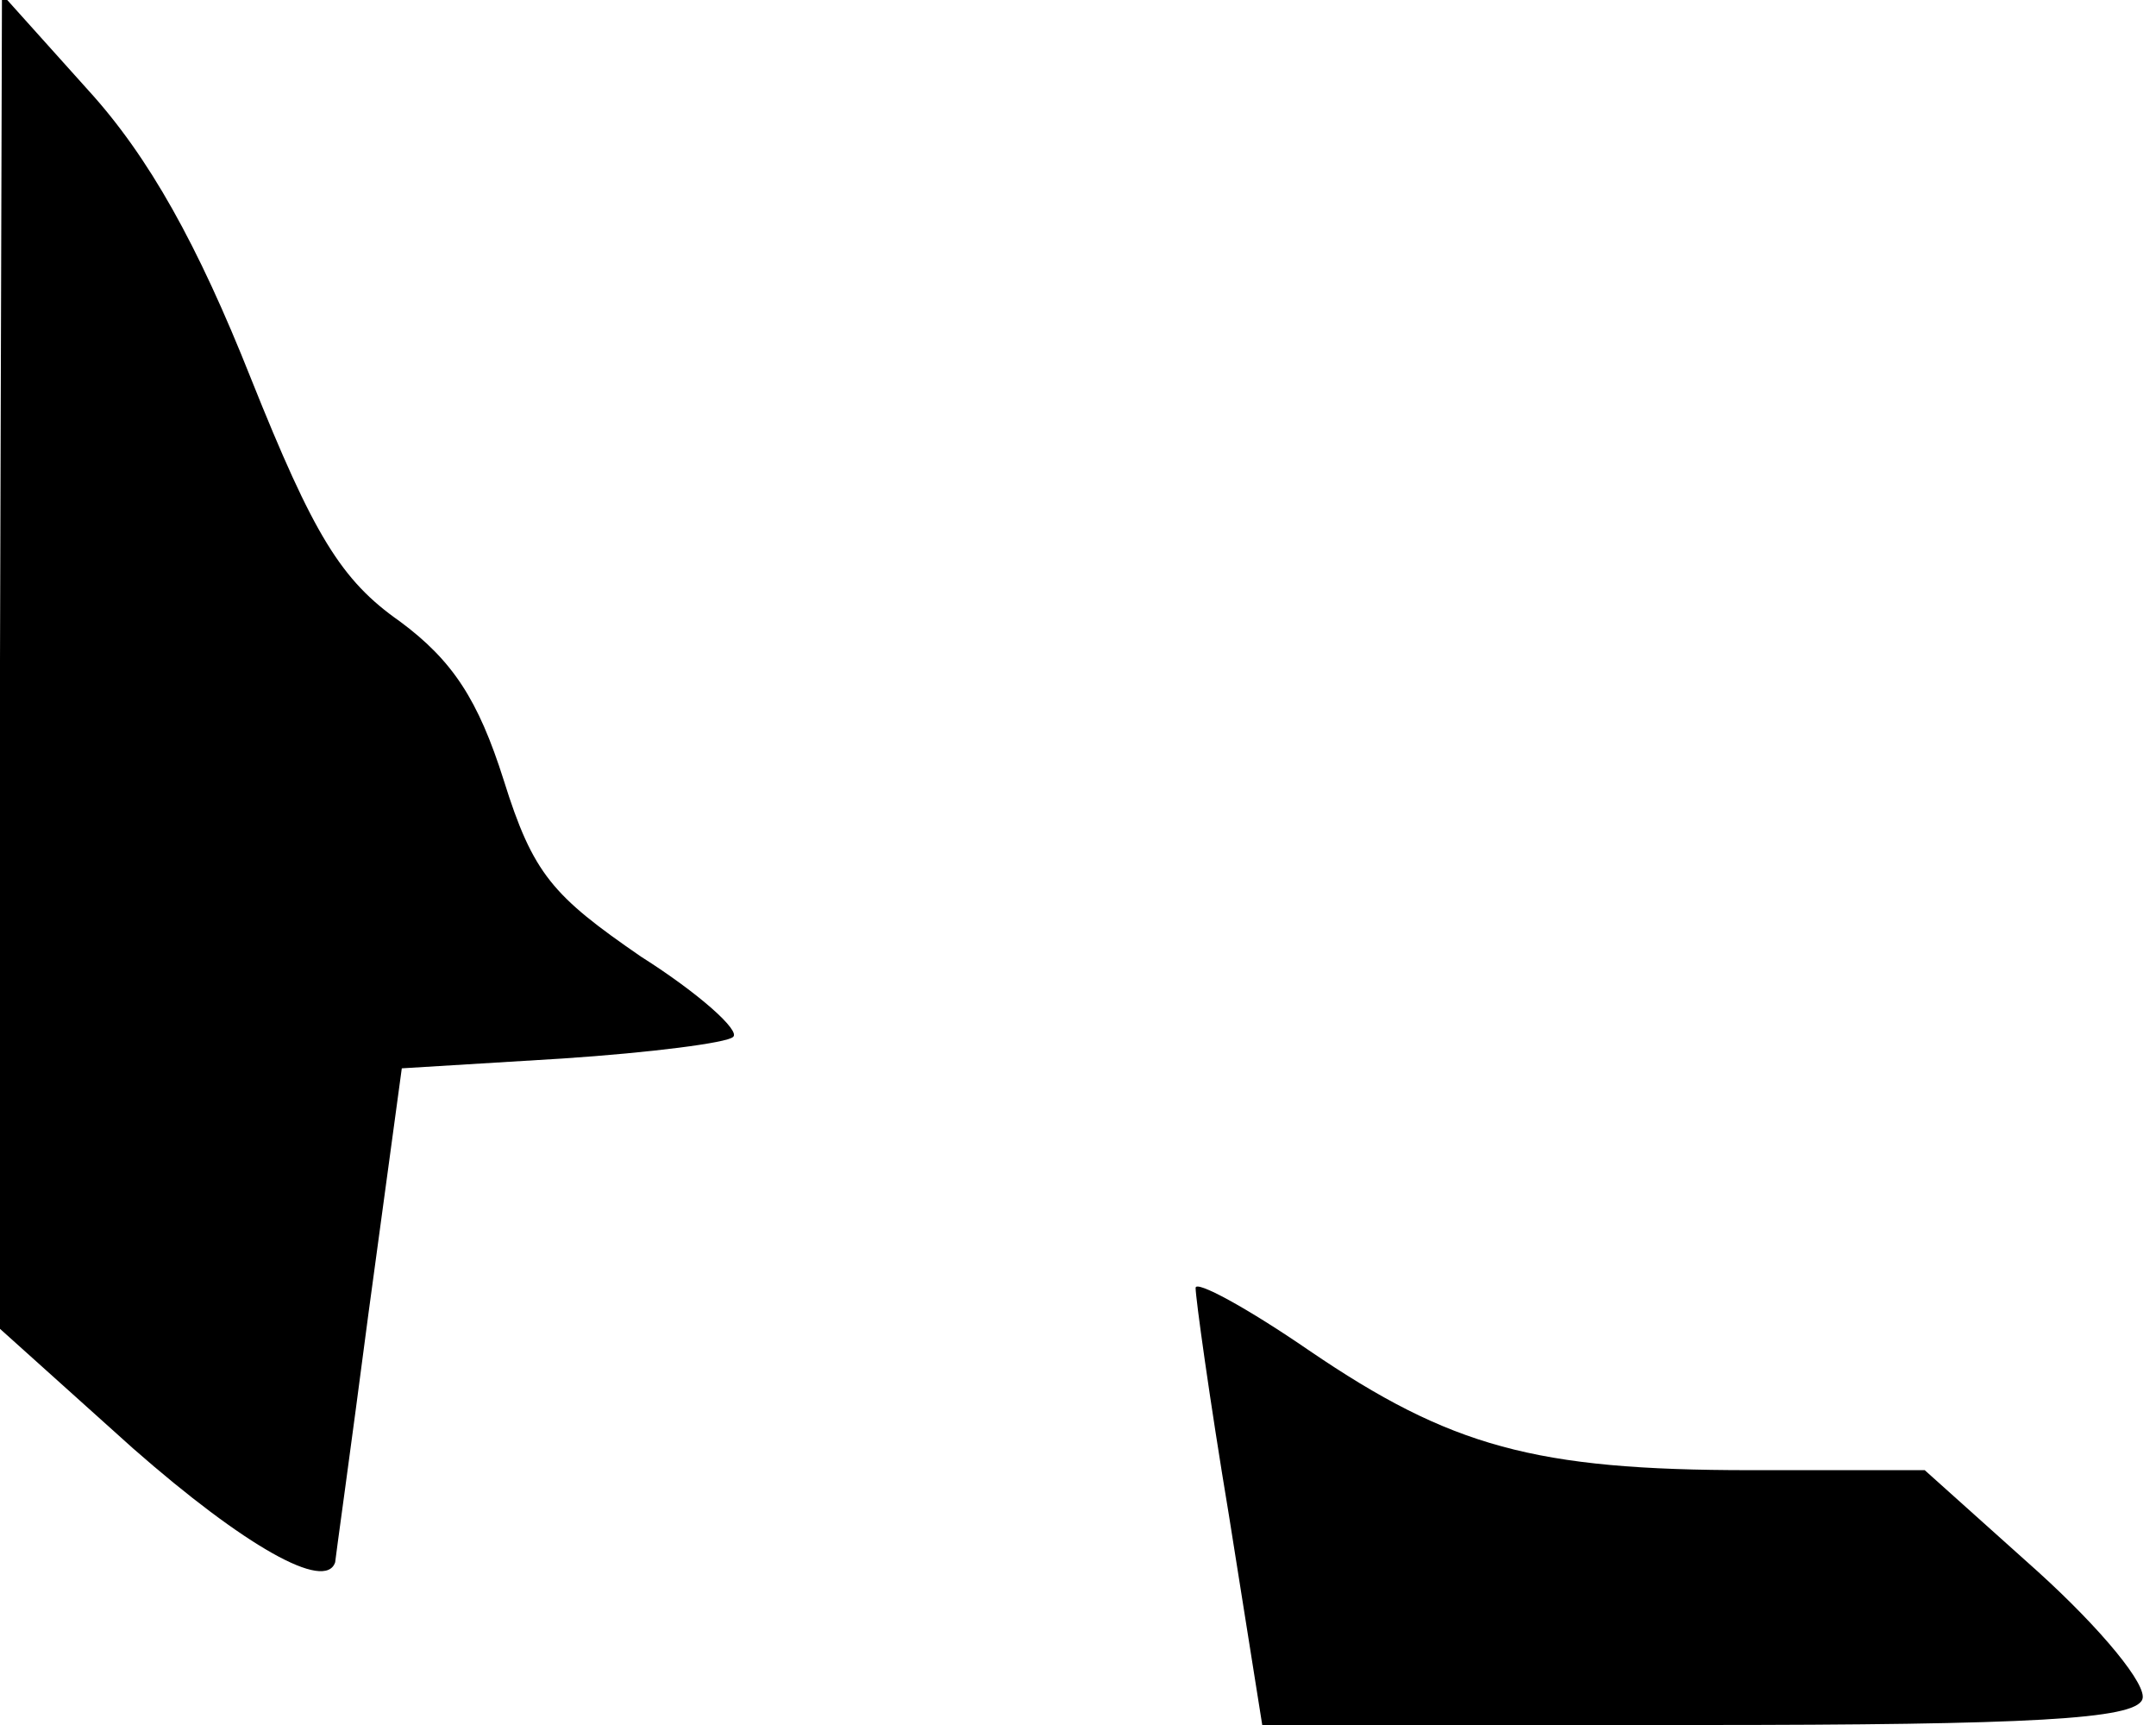 <?xml version="1.0" standalone="no"?>
<!DOCTYPE svg PUBLIC "-//W3C//DTD SVG 20010904//EN"
 "http://www.w3.org/TR/2001/REC-SVG-20010904/DTD/svg10.dtd">
<svg version="1.0" xmlns="http://www.w3.org/2000/svg"
 width="110pt" height="88pt" viewBox="0 0 110 88"
 preserveAspectRatio="xMidYMid meet">
<g transform="translate(0,88) scale(0.1,-0.1)"
fill="#000000" stroke="none">
<path fill="#000000" stroke="none" d="M0 543 l-1 -340 69 -62 c57 -50 98 -73
103 -58 0 1 8 58 17 127 l17 125 82 5 c45 3 84 8 87 11 4 3 -17 22 -47 41 -45
31 -55 42 -70 90 -13 41 -26 61 -53 81 -30 21 -44 44 -76 124 -27 68 -52 113
-83 147 l-44 49 -1 -340z"/>
<path fill="#000000" stroke="none" d="M610 223 c0 -5 7 -56 17 -116 l17 -107
222 0 c171 0 223 3 227 13 3 7 -21 36 -53 65 l-58 52 -89 0 c-110 0 -153 12
-225 61 -32 22 -58 36 -58 32z"/>
</g>
</svg>
